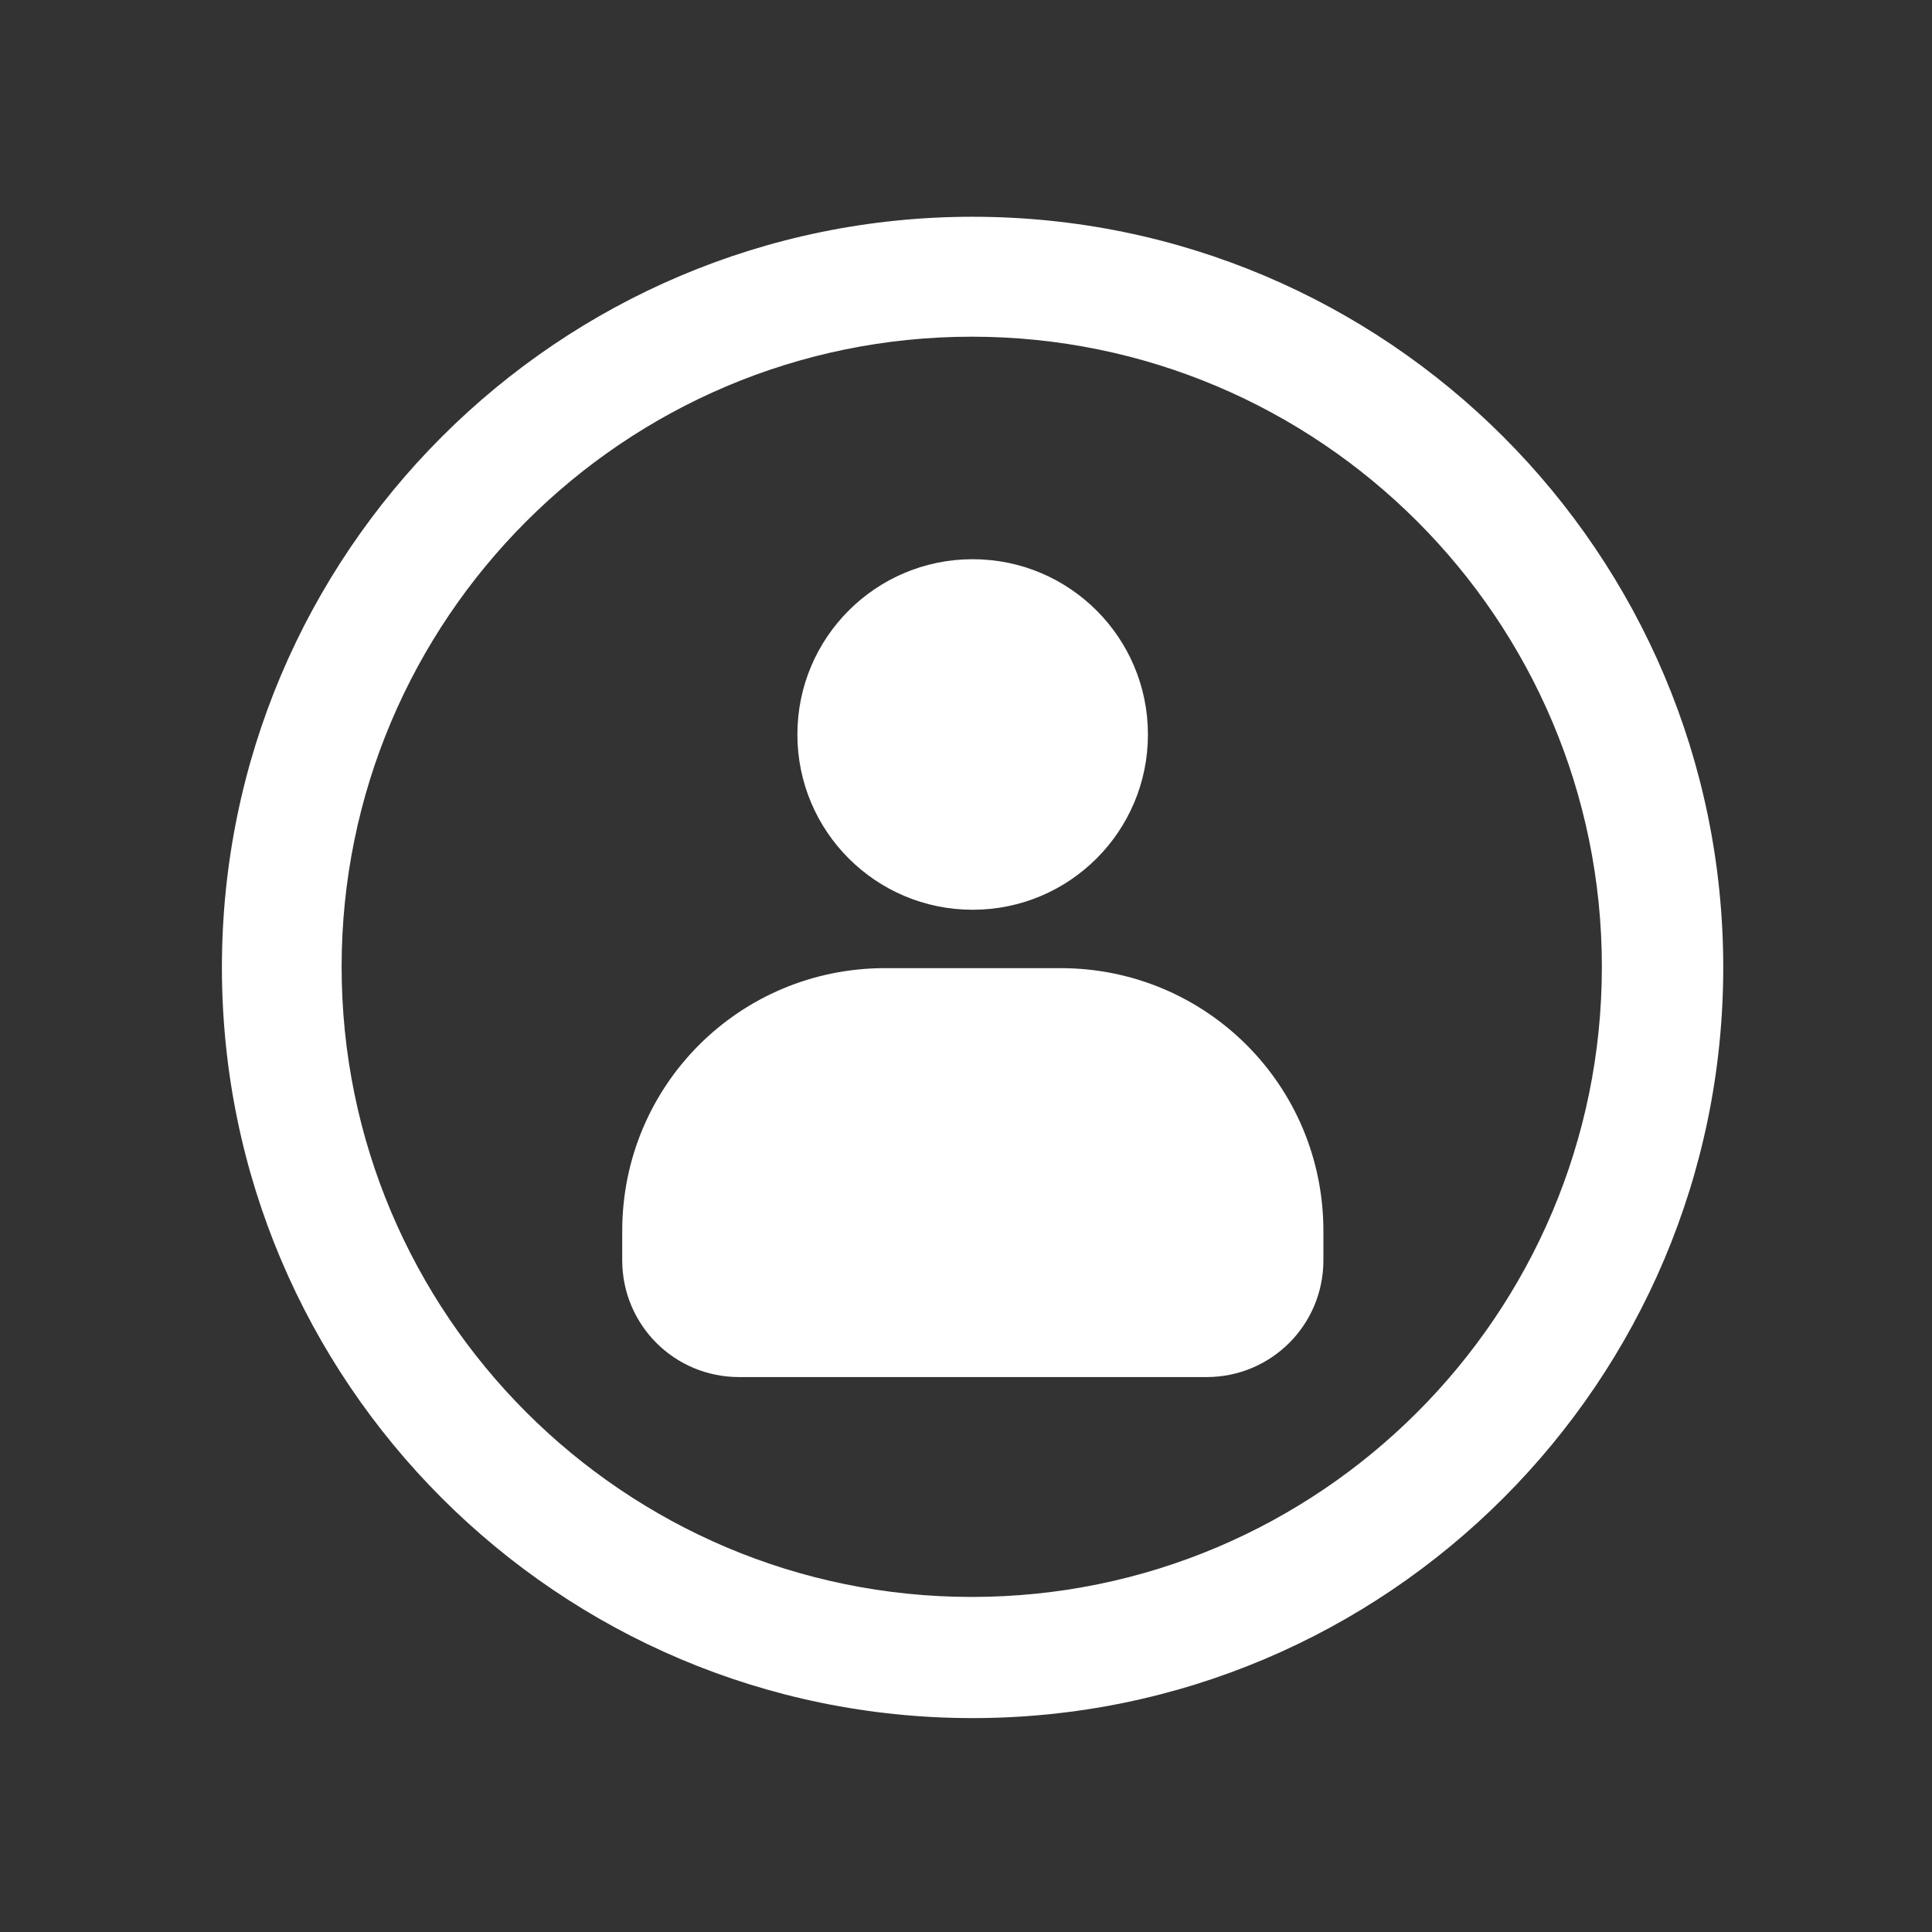 <?xml version="1.0" encoding="UTF-8" standalone="no"?>
<svg
   width="23px"
   height="23px"
   version="1.1"
   xml:space="preserve"
   style="fill-rule:evenodd;clip-rule:evenodd;stroke-linejoin:round;stroke-miterlimit:2;"
   id="svg10"
   sodipodi:docname="creator.svg"
   inkscape:version="1.4 (e7c3feb100, 2024-10-09)"
   xmlns:inkscape="http://www.inkscape.org/namespaces/inkscape"
   xmlns:sodipodi="http://sodipodi.sourceforge.net/DTD/sodipodi-0.dtd"
   xmlns="http://www.w3.org/2000/svg"
   xmlns:svg="http://www.w3.org/2000/svg"
   xmlns:serif="http://www.serif.com/"><rect width="100%" height="100%" fill="#333333" stroke="none"/><sodipodi:namedview
   id="namedview10"
   pagecolor="#505050"
   bordercolor="#ffffff"
   borderopacity="1"
   inkscape:showpageshadow="0"
   inkscape:pageopacity="0"
   inkscape:pagecheckerboard="1"
   inkscape:deskcolor="#505050"
   inkscape:zoom="26"
   inkscape:cx="10.153846"
   inkscape:cy="10.307692"
   inkscape:window-width="2560"
   inkscape:window-height="1403"
   inkscape:window-x="0"
   inkscape:window-y="0"
   inkscape:window-maximized="1"
   inkscape:current-layer="creator1" />
    <g
   transform="matrix(1,0,0,1,-191,-98)"
   id="g6">
        <g
   transform="matrix(1.211,0,0,1.211,-2.684,43.526)"
   id="g5">
            <rect
   id="creator"
   x="160"
   y="45"
   width="19"
   height="19"
   style="fill:none;" />
            <g
   id="creator1"
   serif:id="creator">
                <g
   transform="matrix(0.936,0,0,0.936,130.646,3.475)"
   id="g1">
                    <path
   d="M 49,54.5 C 49,58.639 45.639,62 41.5,62 37.361,62 34,58.639 34,54.5 34,50.361 37.361,47 41.5,47 c 4.139,0 7.5,3.361 7.5,7.5 z m -0.882,0 c 0,-3.652 -2.966,-6.618 -6.618,-6.618 -3.652,0 -6.618,2.966 -6.618,6.618 0,3.652 2.966,6.618 6.618,6.618 3.652,0 6.618,-2.966 6.618,-6.618 z"
   style="fill:#ffffff;fill-opacity:1"
   id="path1" />
                </g>
                <g
   transform="matrix(0.826,0,0,0.826,160,-8.696)"
   id="g2">
                    <path
   d="m 11.499,67.566 c 4.931,0 8.934,4.003 8.934,8.934 0,4.931 -4.003,8.934 -8.934,8.934 -4.931,0 -8.934,-4.003 -8.934,-8.934 0,-4.931 4.003,-8.934 8.934,-8.934 z m 0,0.5 c -4.655,0 -8.434,3.779 -8.434,8.434 0,4.655 3.779,8.434 8.434,8.434 4.655,0 8.434,-3.779 8.434,-8.434 0,-4.655 -3.779,-8.434 -8.434,-8.434 z"
   style="fill:#ffffff;fill-opacity:1"
   id="path2" />
                </g>
                
                
            <path
   id="path4100-6"
   d="m 169.499,50.48 c -0.952,0 -1.723,0.771 -1.723,1.723 0,0.952 0.771,1.723 1.723,1.723 0.952,0 1.723,-0.771 1.723,-1.723 0,-0.952 -0.771,-1.723 -1.723,-1.723 z m -0.861,4.02 c -1.432,0 -2.584,1.153 -2.584,2.584 v 0.287 c 0,0.636 0.512,1.149 1.149,1.149 h 4.595 c 0.636,0 1.149,-0.512 1.149,-1.149 v -0.287 c 0,-1.432 -1.153,-2.584 -2.584,-2.584 z"
   style="display:inline;fill:#ffffff;fill-opacity:1;stroke-width:0.574" /></g>
        </g>
    </g>
    <defs
   id="defs10">
        <radialGradient
   id="_Radial1"
   cx="0"
   cy="0"
   r="1"
   gradientUnits="userSpaceOnUse"
   gradientTransform="matrix(2.44929e-16,4,-4,2.44929e-16,169,59)"><stop
     offset="0"
     style="stop-color:rgb(228,228,228);stop-opacity:1"
     id="stop6" /><stop
     offset="1"
     style="stop-color:rgb(164,164,164);stop-opacity:1"
     id="stop7" /></radialGradient>
        <radialGradient
   id="_Radial2"
   cx="0"
   cy="0"
   r="1"
   gradientUnits="userSpaceOnUse"
   gradientTransform="matrix(-0.101,4.029,-4.029,-0.101,169.141,52.391)"><stop
     offset="0"
     style="stop-color:rgb(228,228,228);stop-opacity:1"
     id="stop8" /><stop
     offset="0.56"
     style="stop-color:rgb(214,214,214);stop-opacity:1"
     id="stop9" /><stop
     offset="1"
     style="stop-color:rgb(157,157,157);stop-opacity:1"
     id="stop10" /></radialGradient>
    </defs>
</svg>
